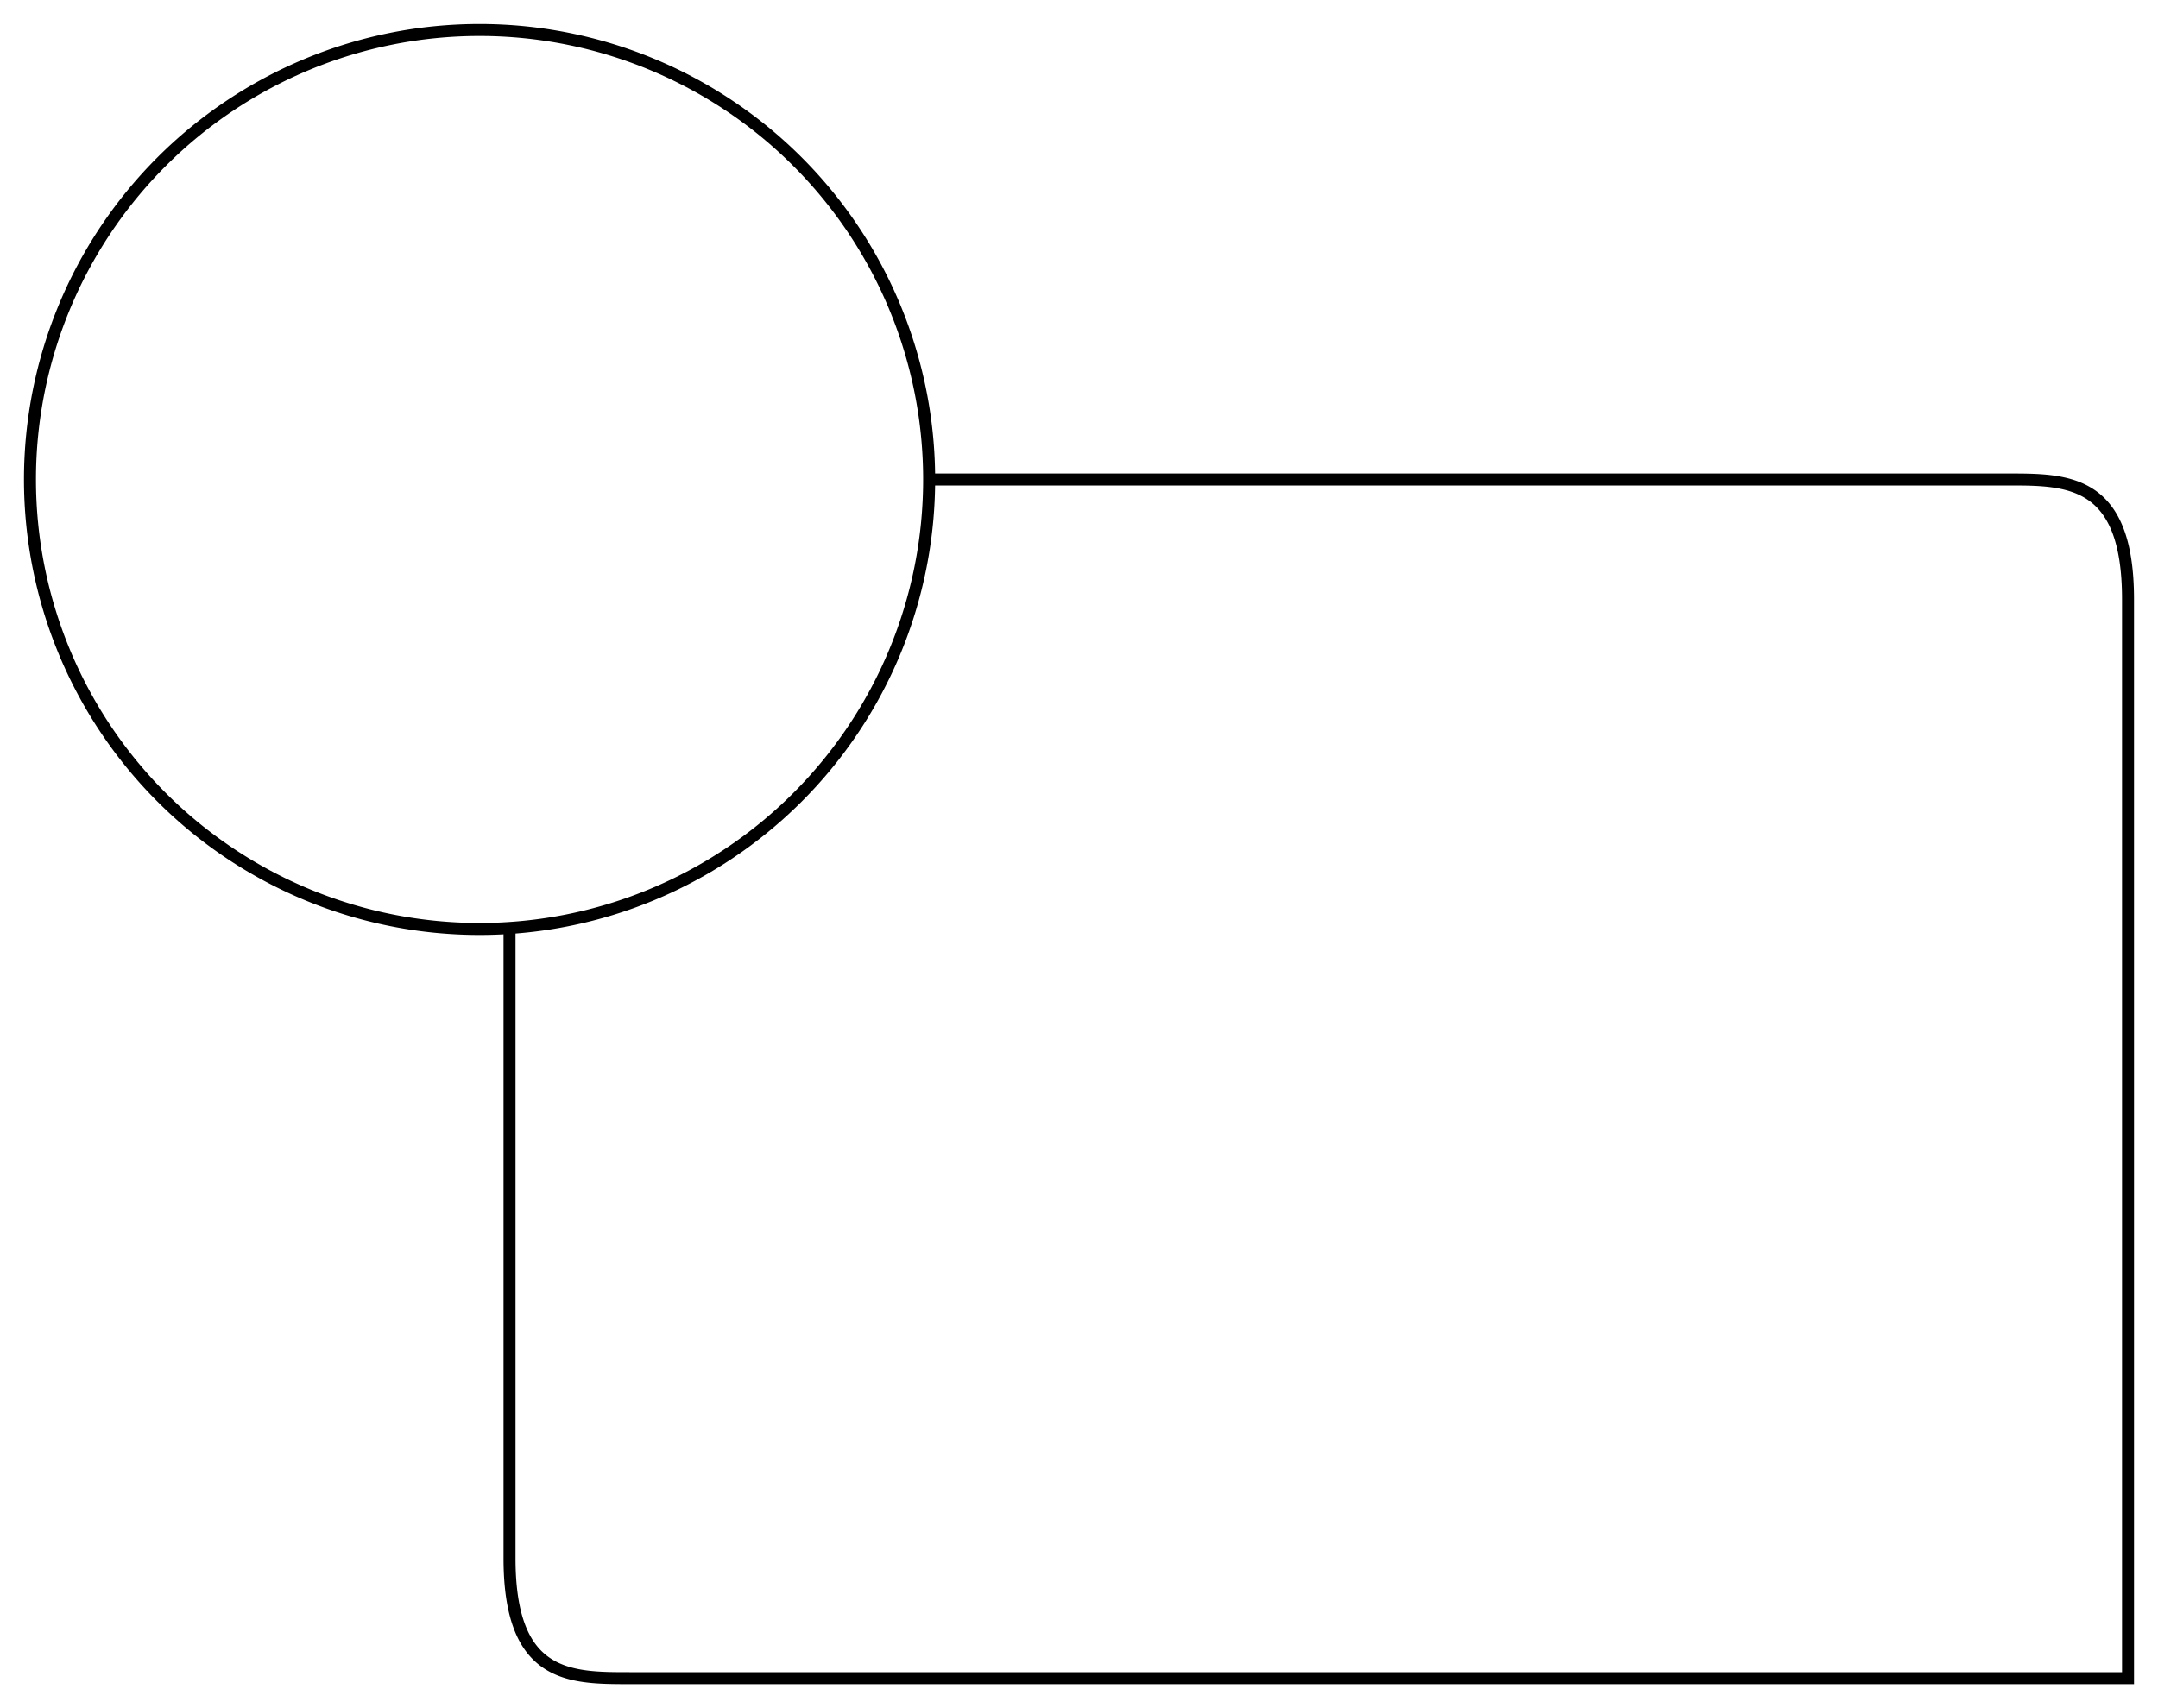 <svg xmlns="http://www.w3.org/2000/svg" viewBox="-15.5 -8 36 28.5">
  <path d="M 0 0 A 1 1 0 0 0 -15 0 A 1 1 0 0 0 0 0 M 0 0 H 18 C 19 0 20 0 20 2 V 20 H -5 c -1 0 -2 0 -2 -2 V 7.5" stroke="#000000" stroke-width="0.2" fill="none"/>
</svg>